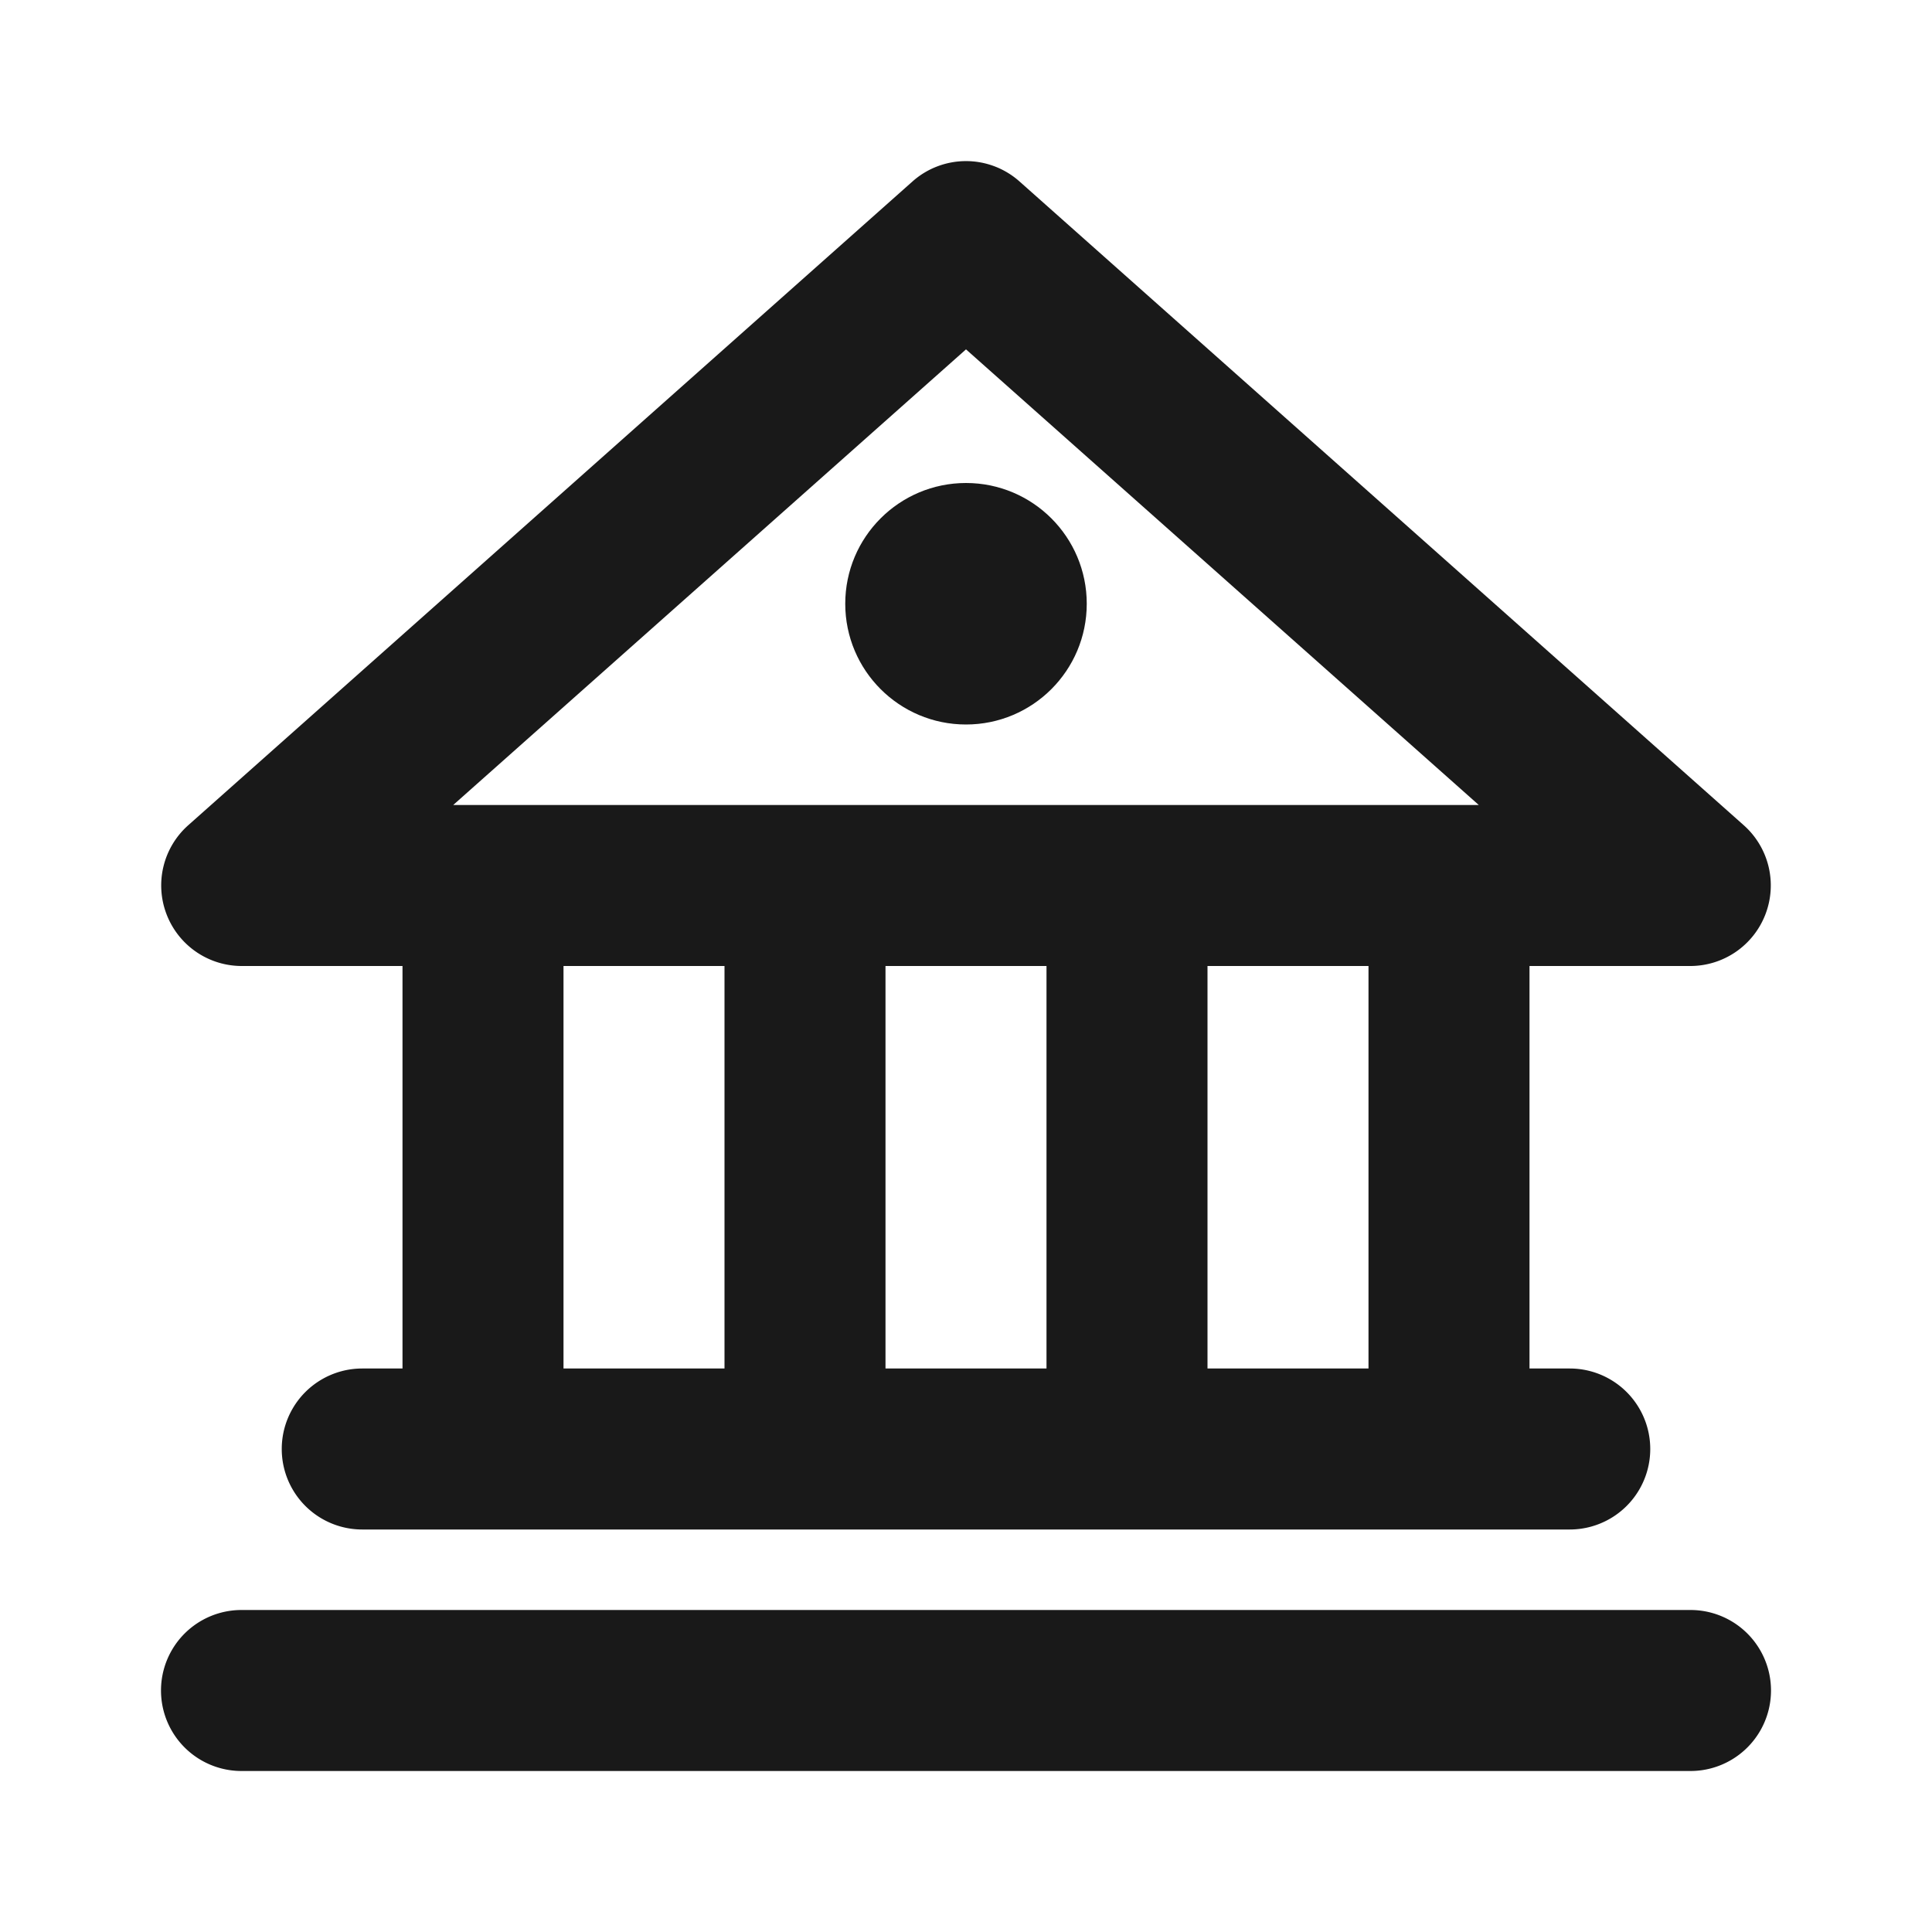 <svg xmlns="http://www.w3.org/2000/svg" viewBox="0 0 24 24"><defs><style>.cls-1{fill:none;}.cls-2{fill:#191919;}</style></defs><title>Various_Administration_24px</title><g id="Square"><rect class="cls-1" width="24" height="24"/></g><g id="Calque_5" data-name="Calque 5"><path class="cls-2" d="M21,20H3a1,1,0,0,0,0,2H21a1,1,0,0,0,0-2Z"/><path class="cls-2" d="M3,12H5v5H4.5a1,1,0,0,0,0,2h15a1,1,0,0,0,0-2H19V12h2a1,1,0,0,0,.93-.64,1,1,0,0,0-.27-1.11l-9-8a1,1,0,0,0-1.32,0l-9,8a1,1,0,0,0-.27,1.11A1,1,0,0,0,3,12Zm4,5V12H9v5Zm4,0V12h2v5Zm6,0H15V12h2ZM12,4.34,18.37,10H5.63Z"/><circle class="cls-2" cx="12" cy="7.5" r="1.5"/></g></svg>
